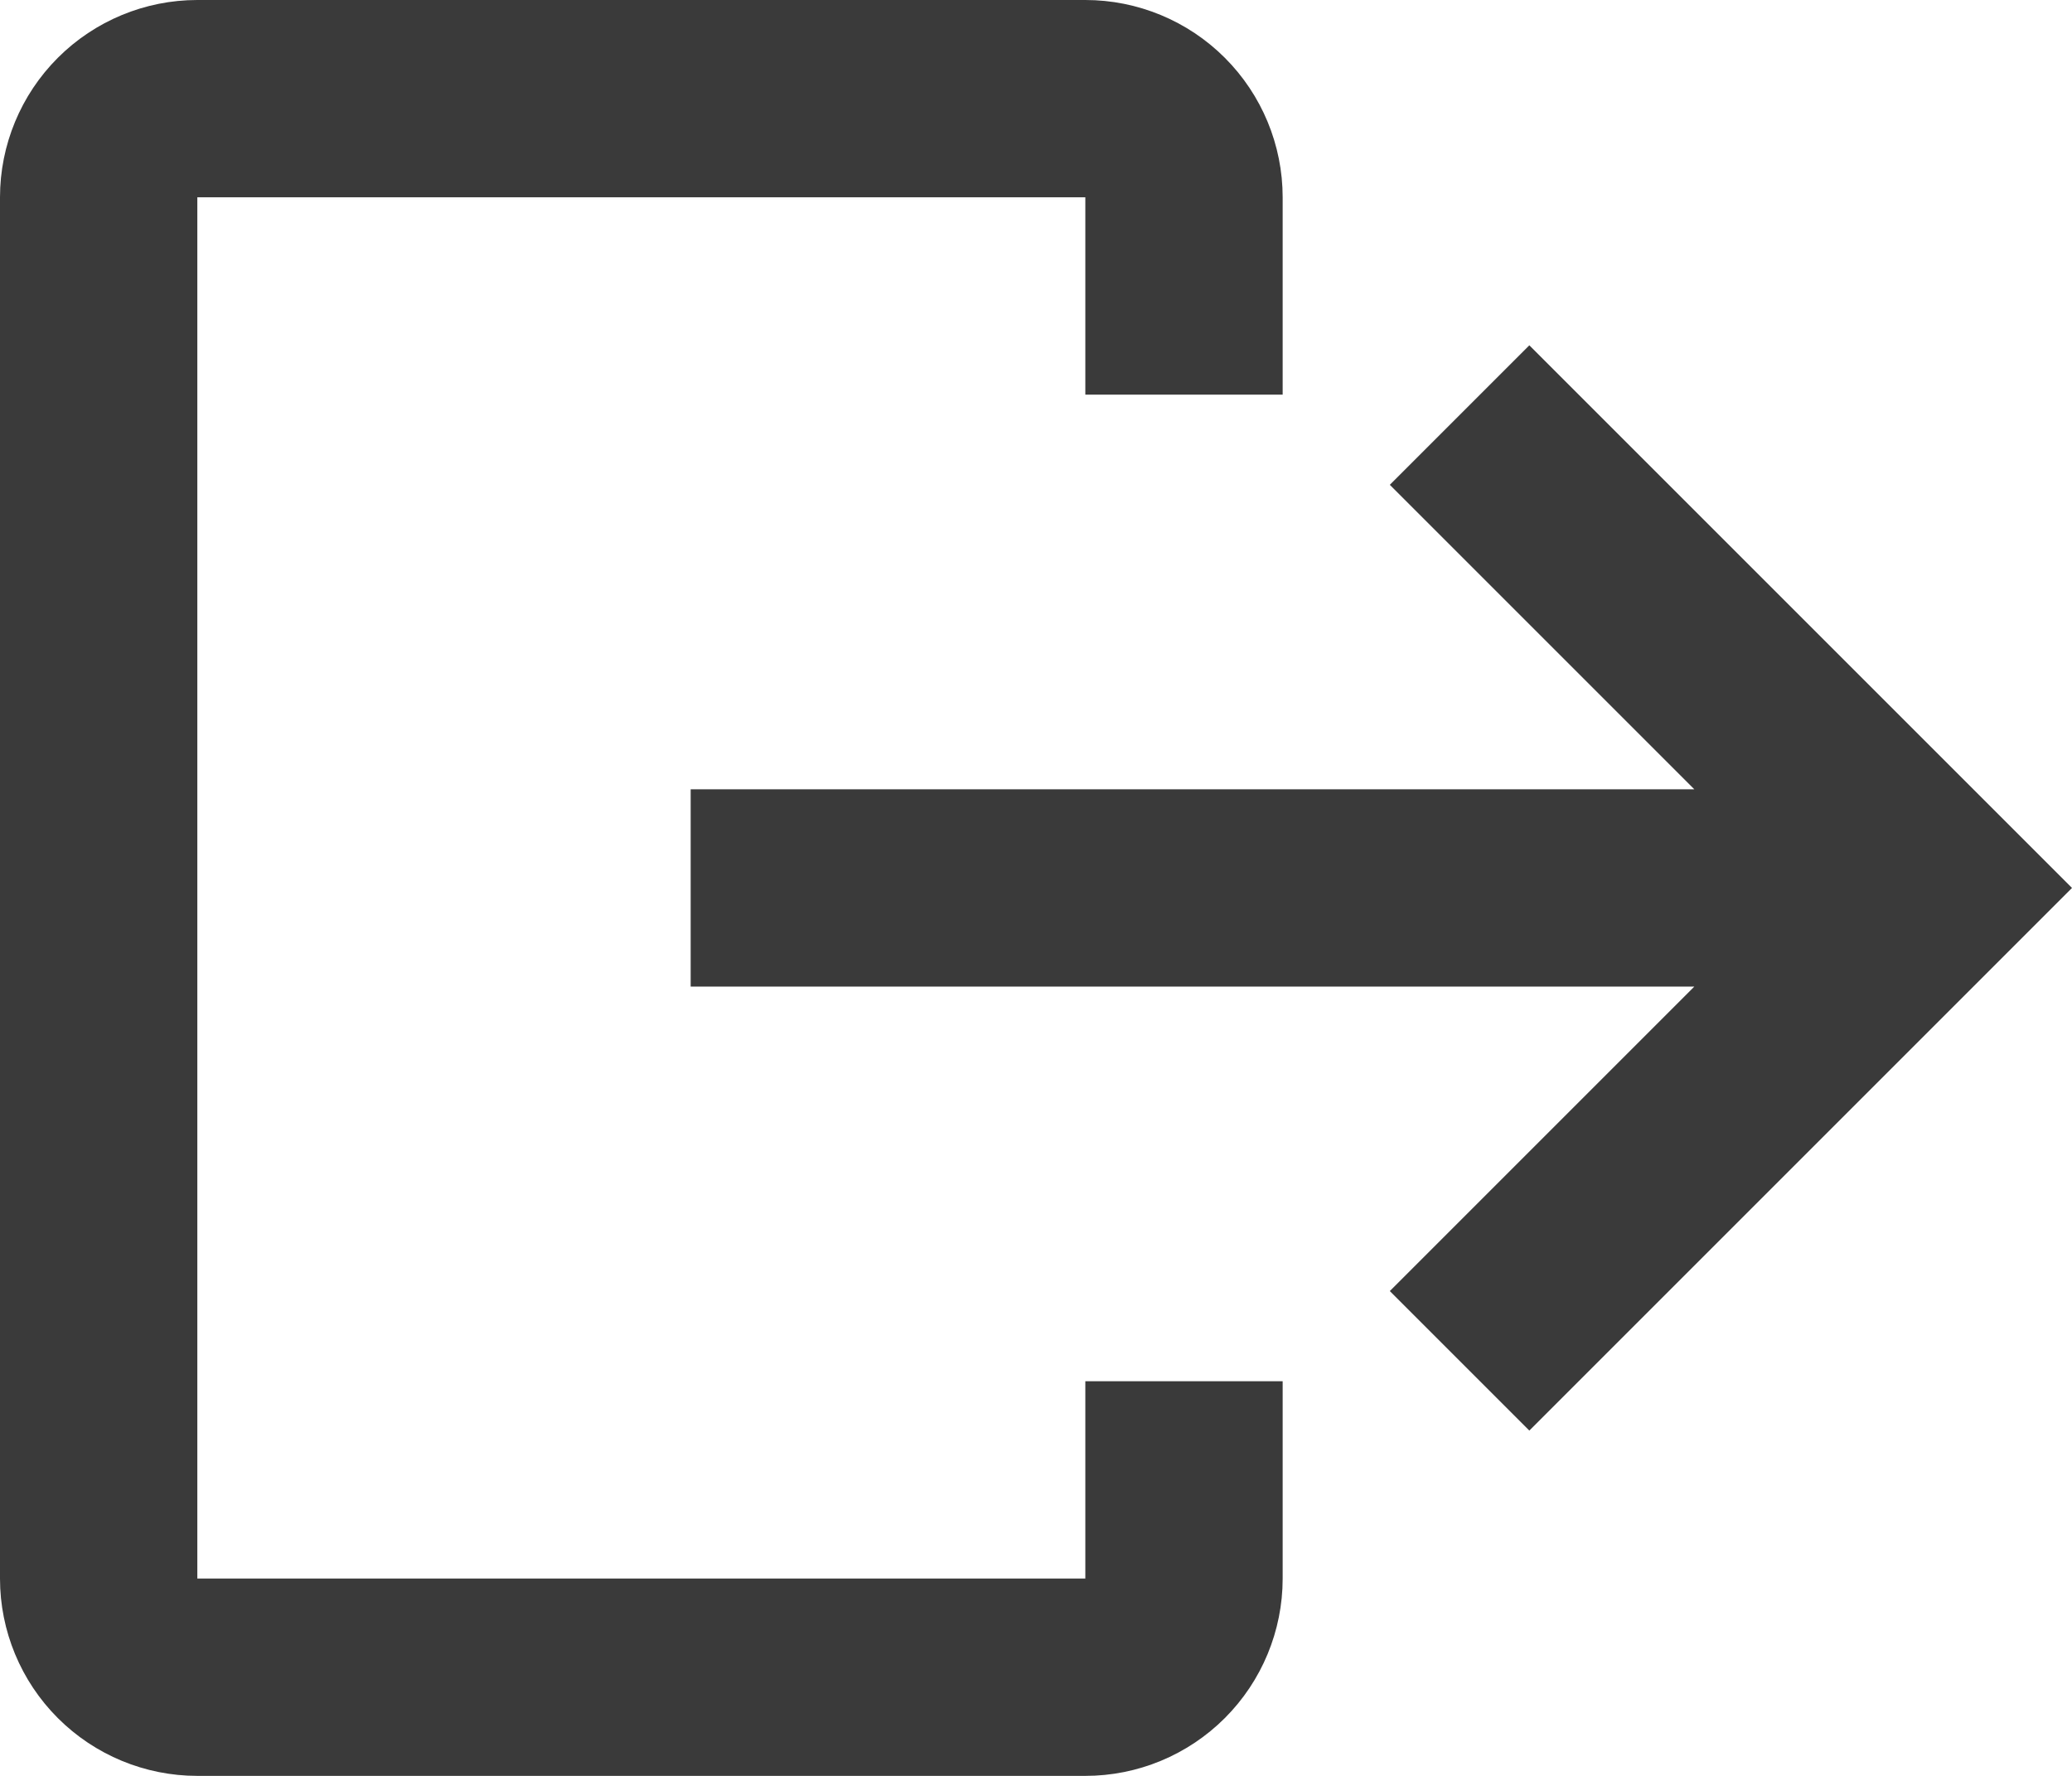 <svg width="21" height="18" viewBox="0 0 21 18" fill="none" xmlns="http://www.w3.org/2000/svg">
<path d="M13 14V16C13 16.53 12.789 17.039 12.414 17.414C12.039 17.789 11.53 18 11 18H2C1.47 18 0.961 17.789 0.586 17.414C0.211 17.039 0 16.53 0 16V2C0 1.47 0.211 0.961 0.586 0.586C0.961 0.211 1.47 0 2 0H11C11.53 0 12.039 0.211 12.414 0.586C12.789 0.961 13 1.47 13 2V4H11V2H2V16H11V14H13ZM15.5 3.5L14.086 4.914L17.172 8H7V10H17.172L14.086 13.086L15.5 14.5L21 9L15.5 3.5Z" fill="#3A3A3A"/>
</svg>
